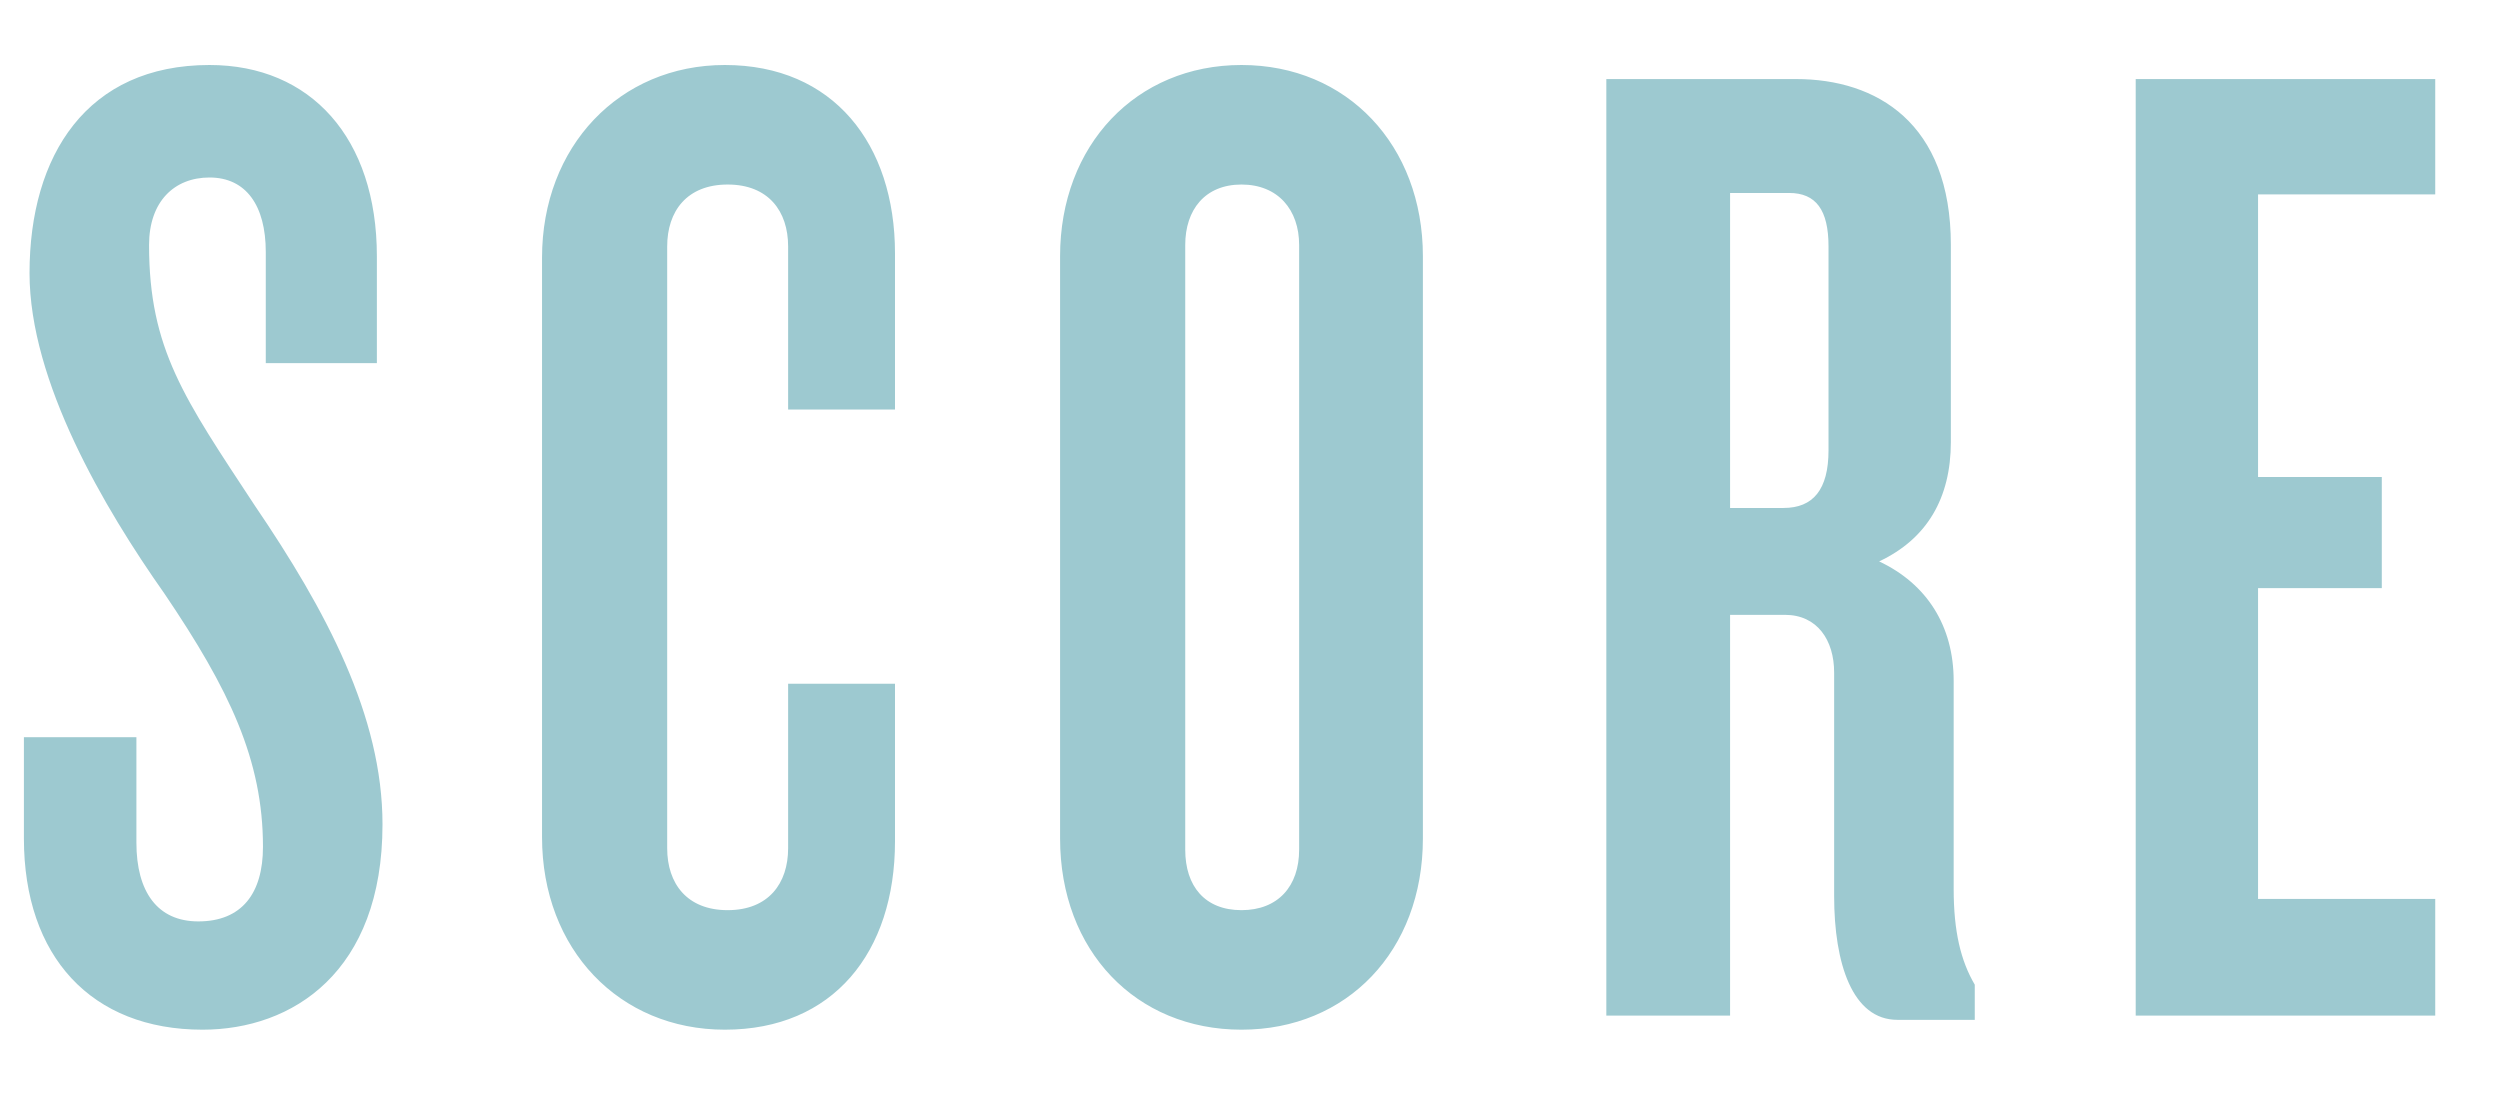 <?xml version="1.0" encoding="UTF-8" standalone="no"?>
<svg width="32px" height="14px" viewBox="0 0 32 14" version="1.1" xmlns="http://www.w3.org/2000/svg" xmlns:xlink="http://www.w3.org/1999/xlink" xmlns:sketch="http://www.bohemiancoding.com/sketch/ns">
    <!-- Generator: Sketch 3.1.1 (8761) - http://www.bohemiancoding.com/sketch -->
    <title>SCORE</title>
    <desc>Created with Sketch.</desc>
    <defs></defs>
    <g id="Page-1" stroke="none" stroke-width="1" fill="none" fill-rule="evenodd" sketch:type="MSPage">
        <g id="outlines" sketch:type="MSArtboardGroup" transform="translate(-793, -30)" fill="#9DC9D0">
            <path d="M797.896,40.552 C797.896,39.166 797.176,37.816 796.258,36.466 C795.358,35.098 794.908,34.468 794.908,33.136 C794.908,32.578 795.232,32.272 795.682,32.272 C796.15,32.272 796.402,32.632 796.402,33.226 L796.402,34.648 L797.824,34.648 L797.824,33.28 C797.824,31.768 796.978,30.832 795.682,30.832 C794.116,30.832 793.378,31.984 793.378,33.496 C793.378,34.882 794.332,36.502 795.106,37.6 C795.934,38.824 796.366,39.724 796.366,40.84 C796.366,41.434 796.096,41.794 795.538,41.794 C795.016,41.794 794.746,41.416 794.746,40.786 L794.746,39.436 L793.306,39.436 L793.306,40.732 C793.306,42.244 794.17,43.18 795.592,43.18 C796.744,43.18 797.896,42.442 797.896,40.552 L797.896,40.552 Z M804.456,40.768 L804.456,38.752 L803.088,38.752 L803.088,40.858 C803.088,41.308 802.836,41.65 802.314,41.65 C801.792,41.65 801.54,41.308 801.54,40.858 L801.54,33.154 C801.54,32.704 801.792,32.362 802.314,32.362 C802.836,32.362 803.088,32.704 803.088,33.154 L803.088,35.242 L804.456,35.242 L804.456,33.244 C804.456,31.84 803.664,30.832 802.278,30.832 C800.928,30.832 799.938,31.876 799.938,33.298 L799.938,40.714 C799.938,42.154 800.928,43.18 802.278,43.18 C803.664,43.18 804.456,42.19 804.456,40.768 L804.456,40.768 Z M811.213,40.732 L811.213,33.28 C811.213,31.858 810.241,30.832 808.891,30.832 C807.541,30.832 806.569,31.858 806.569,33.28 L806.569,40.732 C806.569,42.172 807.541,43.18 808.891,43.18 C810.241,43.18 811.213,42.172 811.213,40.732 L811.213,40.732 Z M809.629,40.876 C809.629,41.344 809.359,41.65 808.891,41.65 C808.423,41.65 808.171,41.344 808.171,40.876 L808.171,33.136 C808.171,32.686 808.423,32.362 808.891,32.362 C809.359,32.362 809.629,32.686 809.629,33.136 L809.629,40.876 Z M818.277,43.054 L818.277,42.604 C818.097,42.298 818.007,41.92 818.007,41.38 L818.007,38.716 C818.007,38.014 817.665,37.474 817.053,37.186 C817.665,36.898 817.971,36.376 817.971,35.656 L817.971,33.136 C817.971,31.57 817.017,31.012 815.991,31.012 L813.561,31.012 L813.561,43 L815.145,43 L815.145,37.87 L815.847,37.87 C816.261,37.87 816.477,38.194 816.477,38.608 L816.477,41.47 C816.477,42.334 816.711,43.054 817.287,43.054 L818.277,43.054 Z M816.405,35.764 C816.405,36.268 816.207,36.502 815.829,36.502 L815.145,36.502 L815.145,32.47 L815.901,32.47 C816.243,32.47 816.405,32.686 816.405,33.154 L816.405,35.764 Z M824.171,43 L824.171,41.506 L821.903,41.506 L821.903,37.528 L823.487,37.528 L823.487,36.106 L821.903,36.106 L821.903,32.488 L824.171,32.488 L824.171,31.012 L820.337,31.012 L820.337,43 L824.171,43 Z" id="SCORE" sketch:type="MSShapeGroup"></path>
        </g>
    </g>
</svg>
